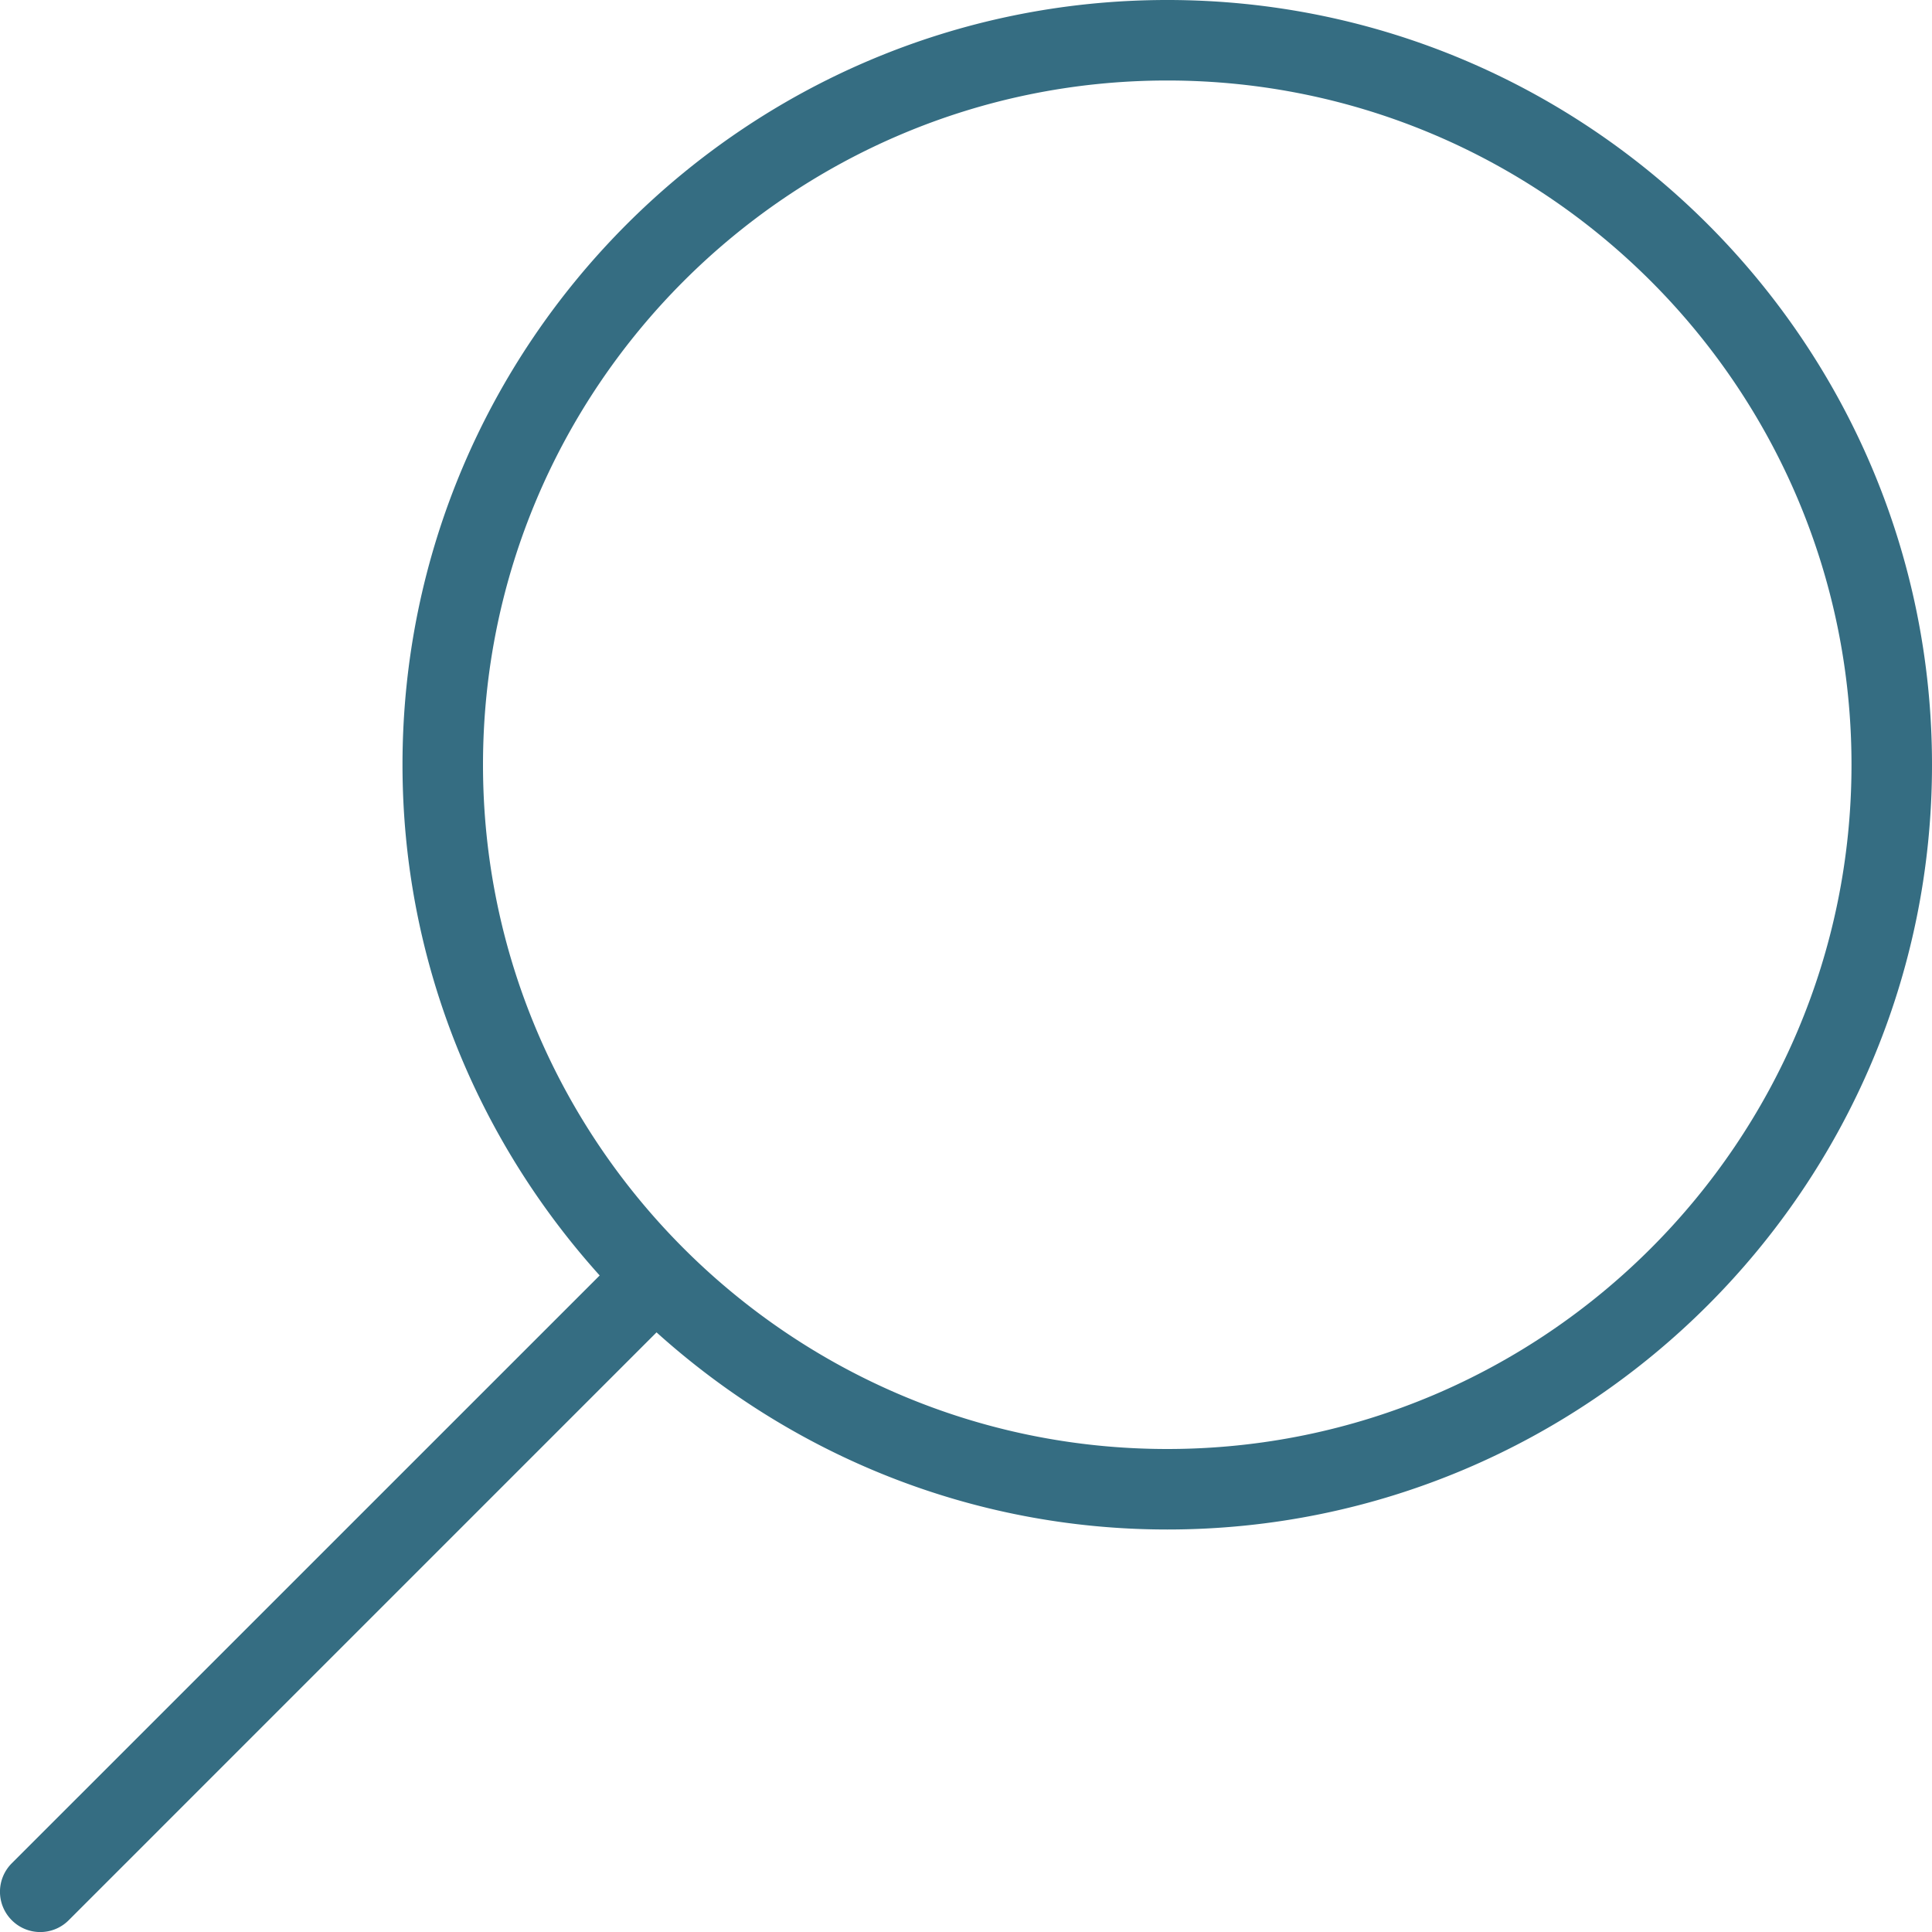 <svg xmlns="http://www.w3.org/2000/svg" viewBox="0 0 51 51"><path fill="#356d82" d="M15.83 33.669c-3.224-3.58-5.205-8.298-5.205-13.482C10.625 9.057 19.68 0 30.813 0 41.943 0 51 9.056 51 20.188c0 11.13-9.056 20.187-20.187 20.187-5.184 0-9.903-1.98-13.482-5.204L1.814 50.689a1.06 1.06 0 01-1.503 0 1.062 1.062 0 010-1.503zm14.983 4.581c9.958 0 18.062-8.103 18.062-18.063 0-9.96-8.104-18.062-18.062-18.062-9.96 0-18.063 8.103-18.063 18.063 0 9.96 8.104 18.062 18.063 18.062z"/></svg>